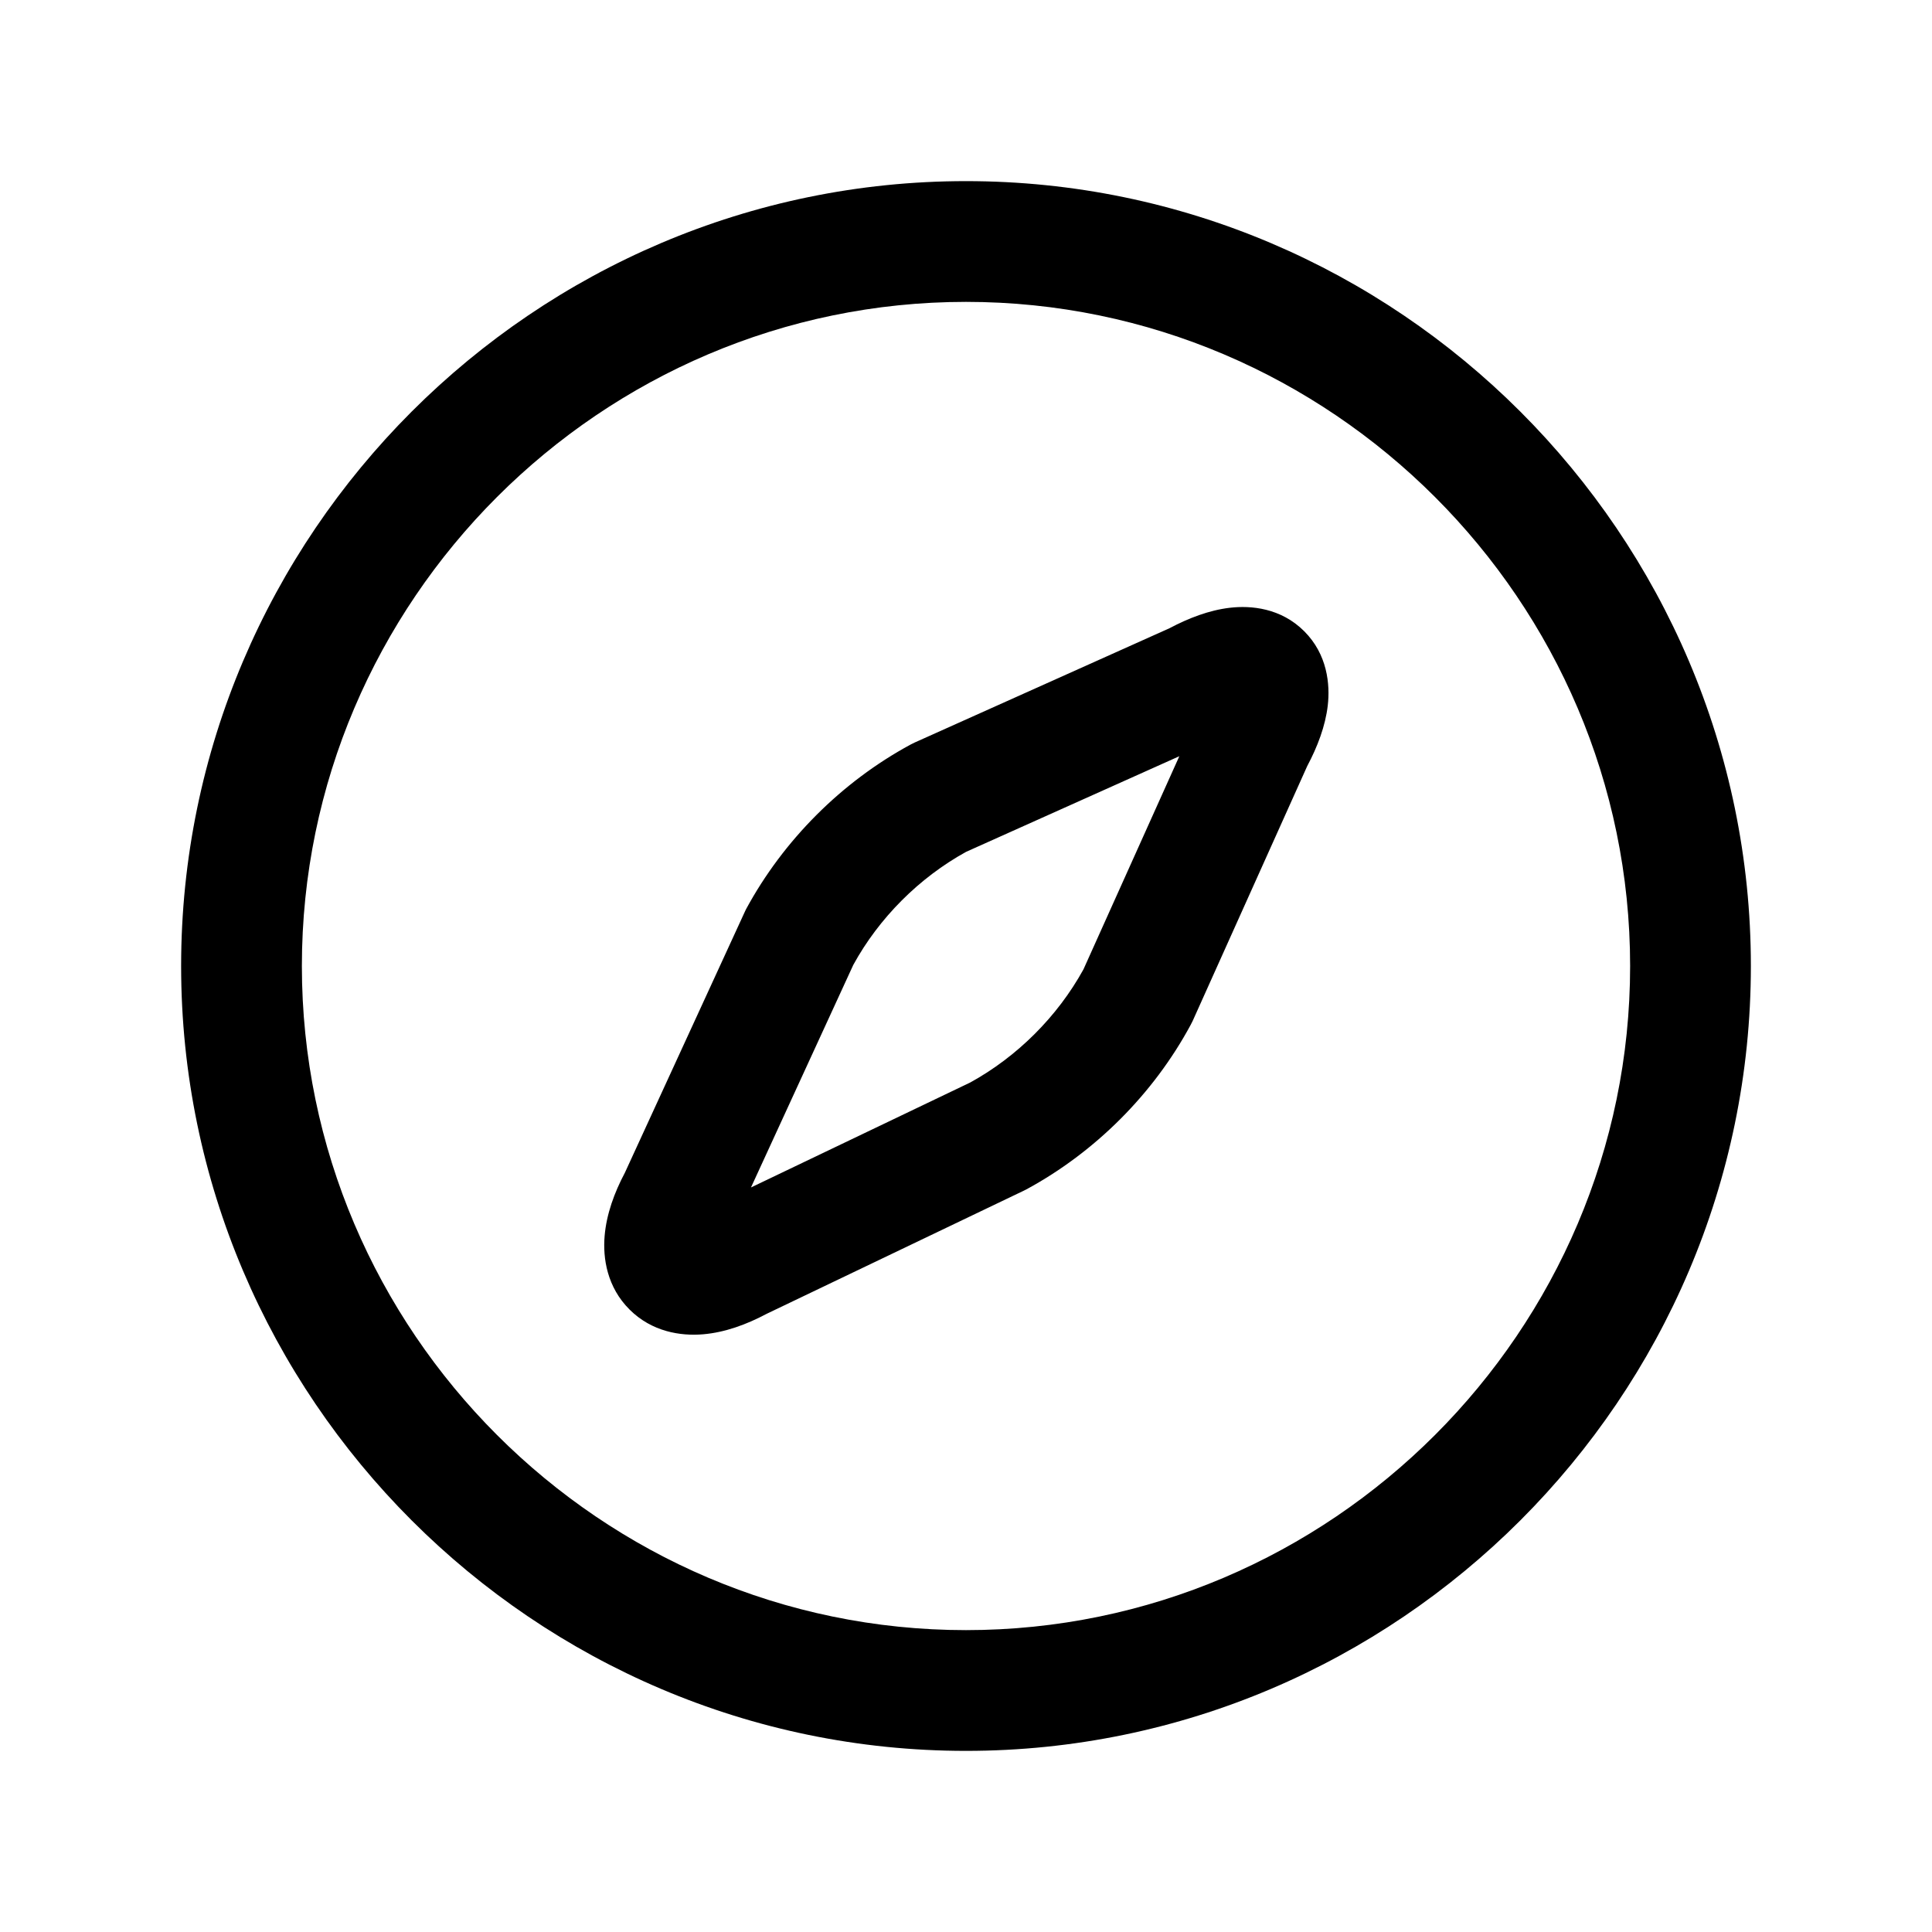 <svg viewBox="0 0 24 24" fill="none" xmlns="http://www.w3.org/2000/svg">
<path fill-rule="evenodd" clip-rule="evenodd" d="M2.25 12C2.25 6.636 6.636 2.25 12 2.25C17.364 2.25 21.75 6.636 21.75 12C21.75 17.364 17.364 21.75 12 21.75C6.636 21.75 2.25 17.364 2.25 12ZM12 3.75C7.464 3.75 3.75 7.464 3.75 12C3.75 16.536 7.464 20.25 12 20.25C16.536 20.25 20.25 16.536 20.25 12C20.25 7.464 16.536 3.75 12 3.75ZM14.65 9.394L12.001 10.582C11.419 10.903 10.92 11.402 10.6 11.986L9.329 14.751L12.051 13.448C12.636 13.127 13.137 12.627 13.459 12.042L14.65 9.394ZM16.239 9.516C16.366 9.277 16.464 9.021 16.494 8.764C16.524 8.502 16.49 8.129 16.201 7.841C15.912 7.552 15.539 7.519 15.277 7.55C15.021 7.58 14.766 7.678 14.528 7.804L11.36 9.225C11.343 9.233 11.326 9.241 11.31 9.25C10.455 9.713 9.732 10.437 9.269 11.292C9.262 11.307 9.254 11.321 9.248 11.336L7.762 14.569C7.631 14.816 7.534 15.082 7.511 15.352C7.487 15.632 7.542 15.99 7.82 16.267C8.097 16.544 8.455 16.599 8.735 16.575C9.006 16.552 9.275 16.453 9.523 16.321L12.716 14.792C12.728 14.787 12.739 14.781 12.75 14.775C13.605 14.312 14.328 13.589 14.79 12.733C14.799 12.717 14.807 12.7 14.815 12.684L16.239 9.516Z" fill="currentColor"/>
</svg>
